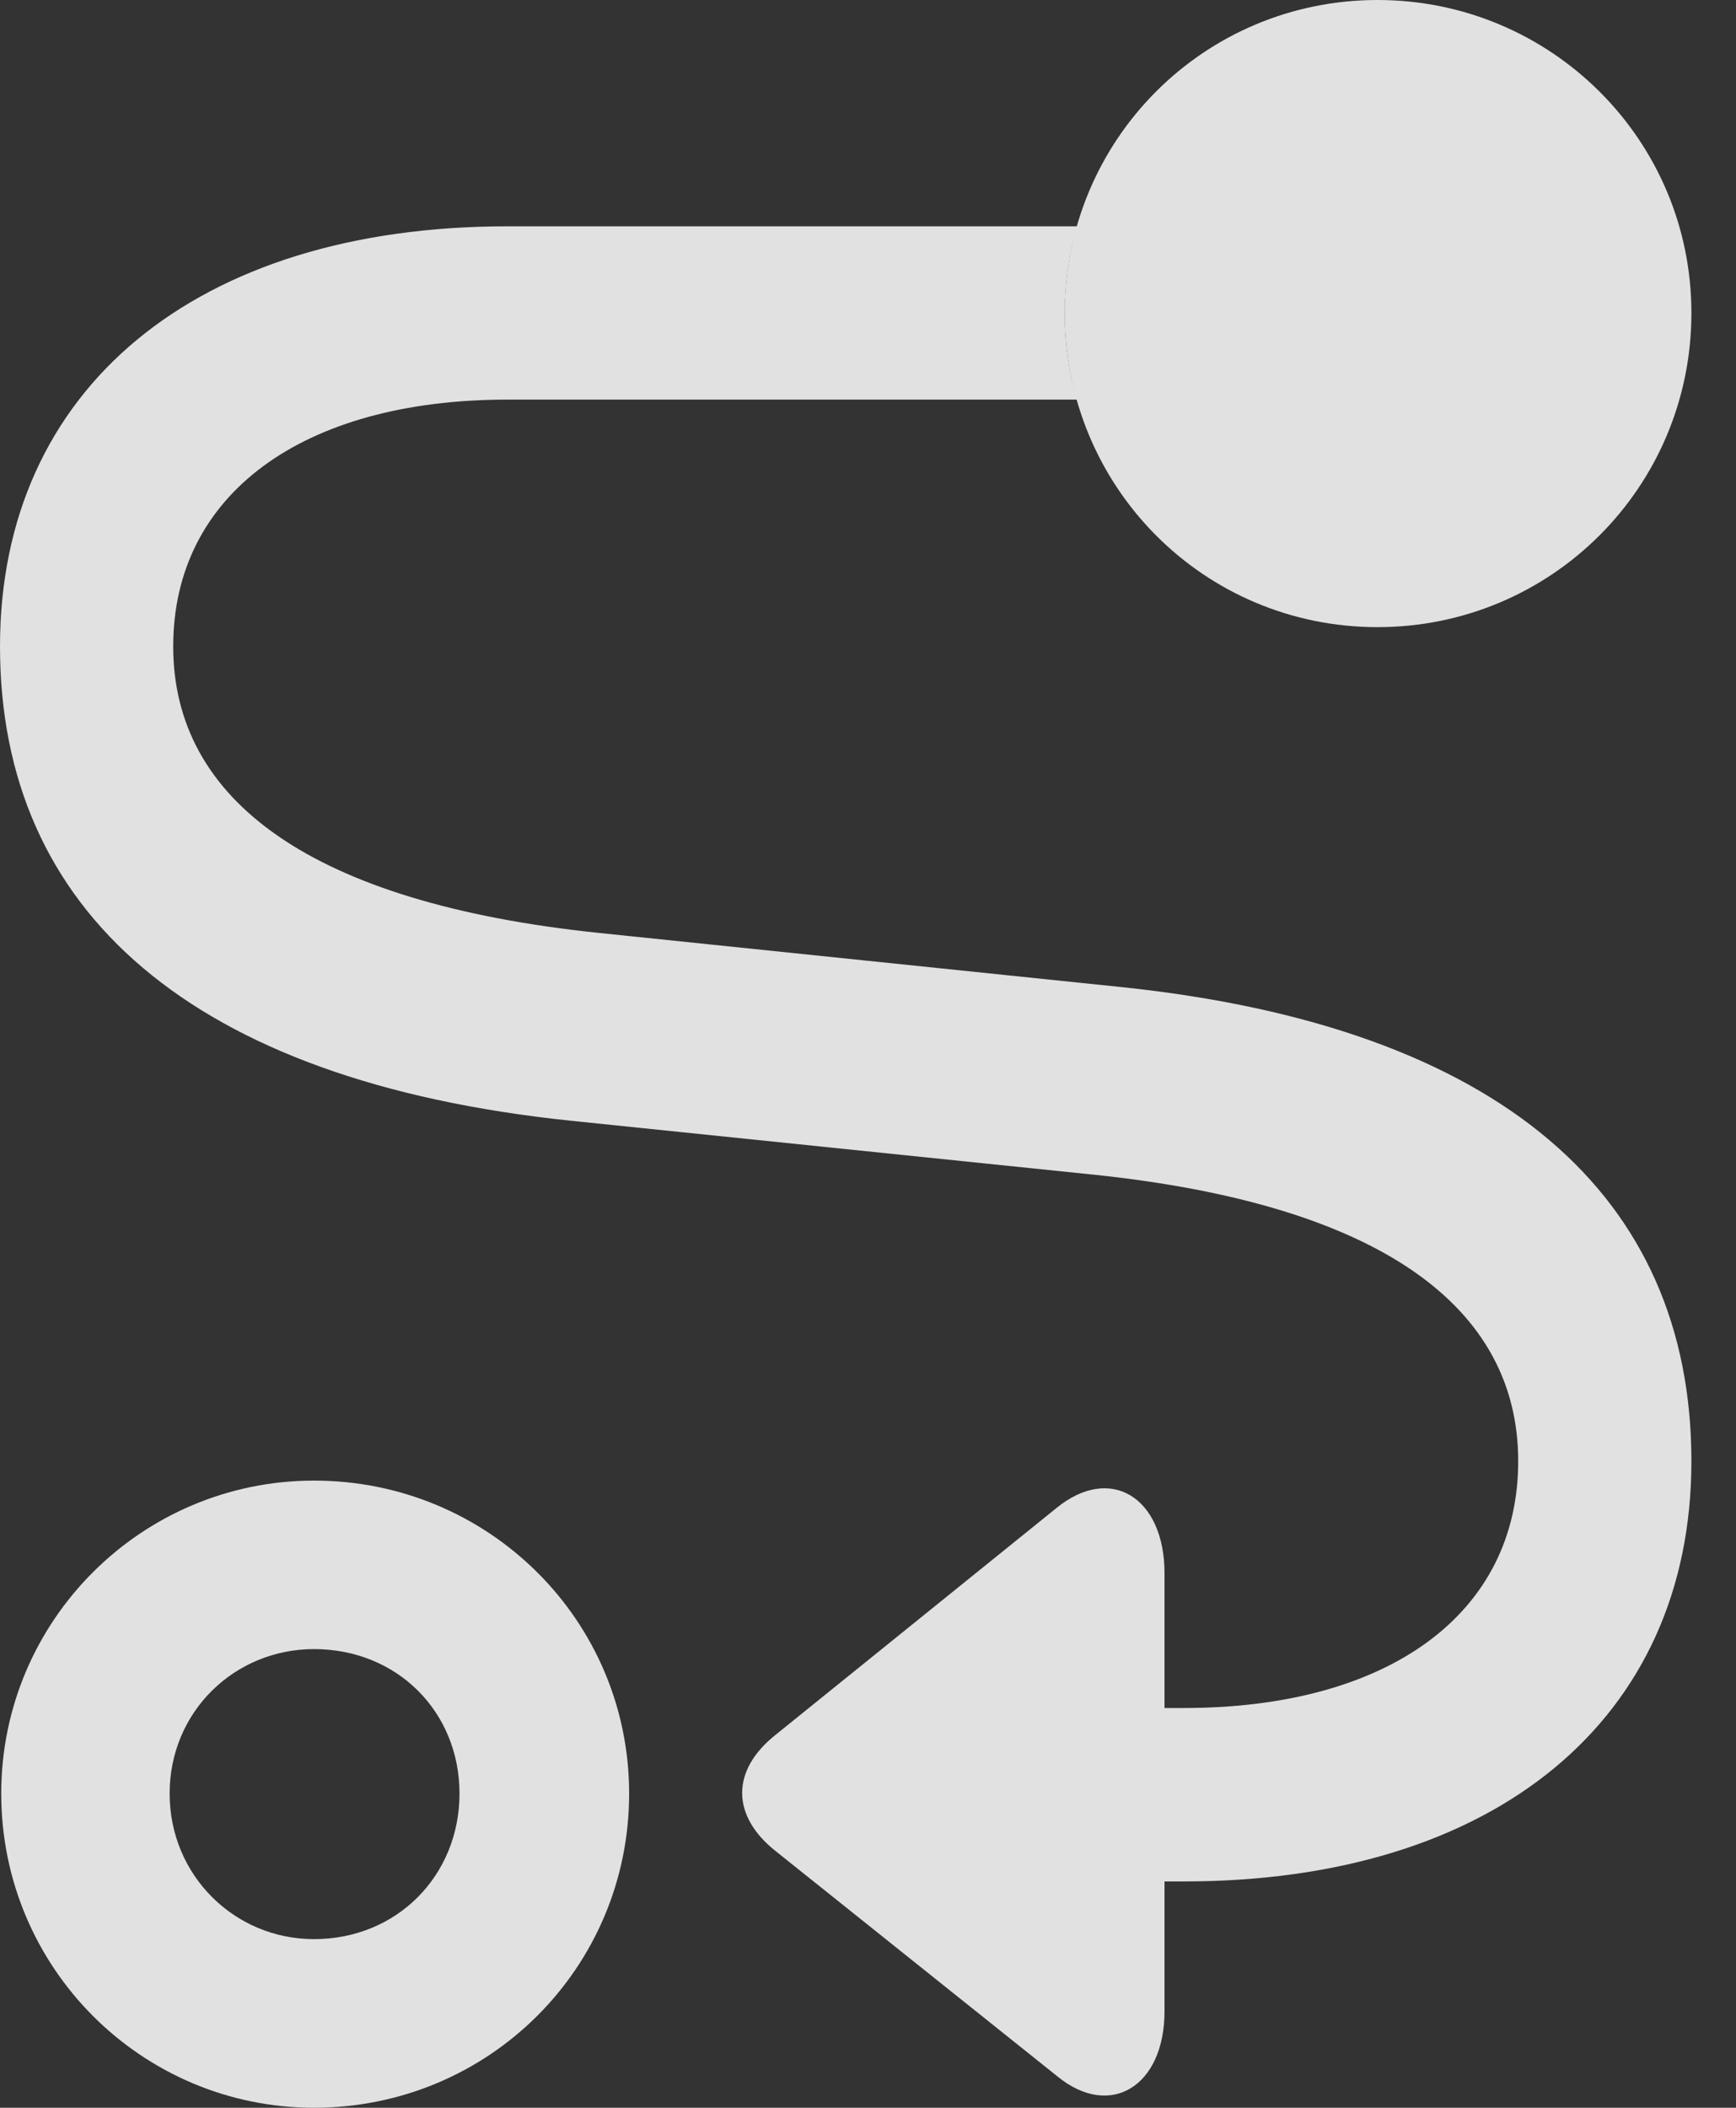 <?xml version="1.0" encoding="UTF-8"?>
<!--Generator: Apple Native CoreSVG 326-->
<!DOCTYPE svg
PUBLIC "-//W3C//DTD SVG 1.1//EN"
       "http://www.w3.org/Graphics/SVG/1.1/DTD/svg11.dtd">
<svg version="1.1" xmlns="http://www.w3.org/2000/svg" xmlns:xlink="http://www.w3.org/1999/xlink" viewBox="0 0 14.092 17.1">
 <rect x="0" y="0" width="14.092" height="17.1" fill="#333333" stroke="none"/>
 <g>
  <rect height="17.1" opacity="0" width="14.092" x="0" y="0"/>
  <path d="M5.107 14.551C5.107 15.967 3.965 17.1 2.549 17.1C1.152 17.1 0.01 15.967 0.01 14.551C0.01 13.145 1.152 12.012 2.549 12.012C3.965 12.012 5.107 13.145 5.107 14.551ZM1.377 14.551C1.377 15.215 1.904 15.732 2.549 15.732C3.223 15.732 3.73 15.215 3.73 14.551C3.73 13.887 3.223 13.379 2.549 13.379C1.904 13.379 1.377 13.887 1.377 14.551Z" fill="white" fill-opacity="0.85"/>
  <path d="M8.643 2.539C8.643 2.784 8.676 3.02 8.742 3.242L4.121 3.242C2.451 3.242 1.406 4.014 1.406 5.244C1.406 6.494 2.529 7.324 4.854 7.568L9.102 8.008C12.188 8.33 13.73 9.707 13.73 11.855C13.73 13.945 12.139 15.264 9.609 15.264L9.453 15.264L9.453 16.318C9.453 16.924 9.014 17.197 8.584 16.846L6.299 15.02C5.938 14.736 5.928 14.365 6.299 14.072L8.574 12.236C9.014 11.875 9.453 12.148 9.453 12.764L9.453 13.857L9.609 13.857C11.279 13.857 12.324 13.086 12.324 11.855C12.324 10.605 11.211 9.775 8.887 9.531L4.629 9.092C1.553 8.77 0 7.393 0 5.244C0 3.154 1.592 1.836 4.121 1.836L8.743 1.836C8.677 2.058 8.643 2.295 8.643 2.539Z" fill="white" fill-opacity="0.85"/>
  <path d="M11.182 5.088C12.588 5.088 13.73 3.955 13.73 2.539C13.73 1.133 12.588 0 11.182 0C9.775 0 8.643 1.133 8.643 2.539C8.643 3.955 9.775 5.088 11.182 5.088Z" fill="white" fill-opacity="0.85"/>
 </g>
</svg>
